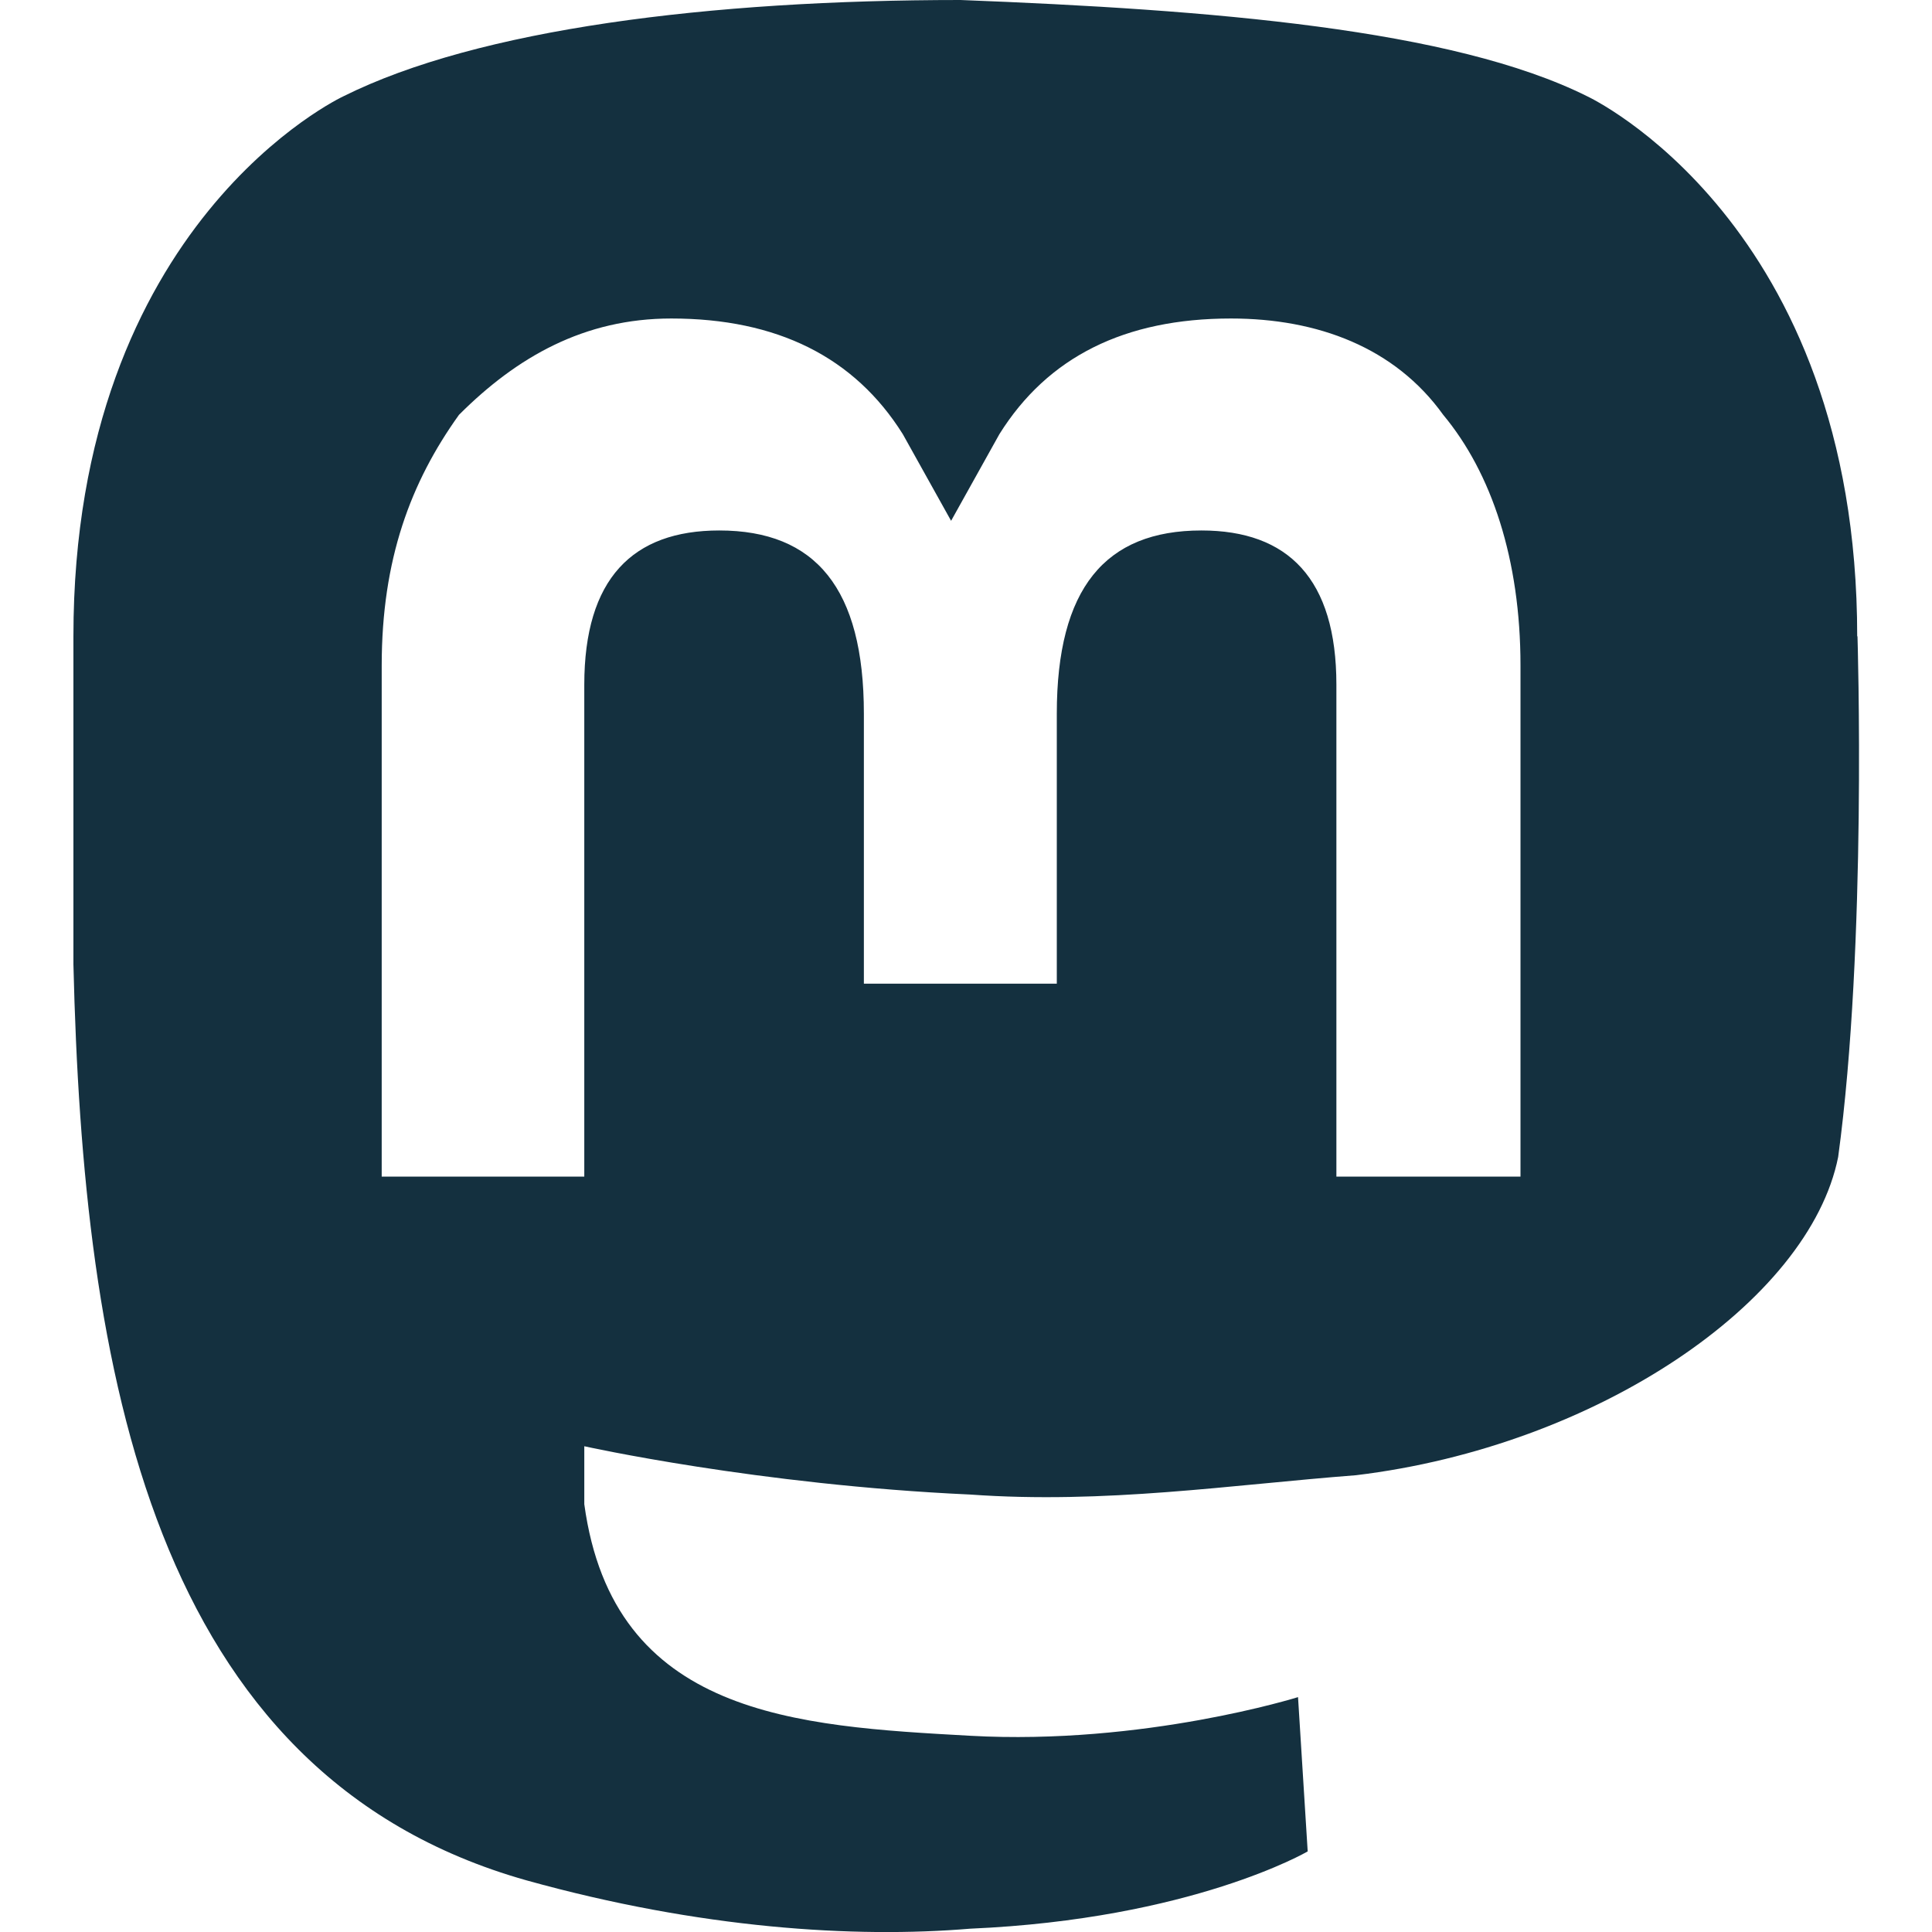 <svg xmlns="http://www.w3.org/2000/svg" width="70" height="70" viewBox="0 0 70 70"><path d="M67.29,23.06c0-15.02-9.78-19.57-9.78-19.57C52.62,1.05,43.88,.35,34.8,0h0C25.71,0,17.33,1.05,12.44,3.49c0,0-9.78,4.54-9.78,19.57v11.88c.35,14.67,2.8,29.35,16.42,33.19,6.29,1.75,11.88,2.1,16.07,1.75,8.04-.35,12.23-2.8,12.23-2.8l-.35-5.59s-5.59,1.75-11.88,1.4c-6.29-.35-12.93-.7-13.98-8.39v-2.1s6.29,1.4,13.98,1.75c4.89,.35,9.43-.35,13.98-.7,8.73-1.05,16.42-6.29,17.47-11.53,1.05-7.69,.7-18.87,.7-18.87Zm-11.53,19.57h-7.34V24.81c0-3.84-1.75-5.59-4.89-5.59-3.49,0-5.24,2.1-5.24,6.64v9.78h-6.99v-9.78c0-4.54-1.75-6.64-5.24-6.64-3.14,0-4.89,1.75-4.89,5.59v17.82h-7.34V24.11c0-3.84,1.05-6.64,2.8-9.08,2.1-2.1,4.54-3.49,7.69-3.49,3.84,0,6.64,1.4,8.39,4.19l1.75,3.14,1.75-3.14c1.75-2.8,4.54-4.19,8.39-4.19,3.14,0,5.94,1.05,7.69,3.49,1.75,2.1,2.8,5.24,2.8,9.08v18.52h.7Z" fill="#14303f"/></svg>
